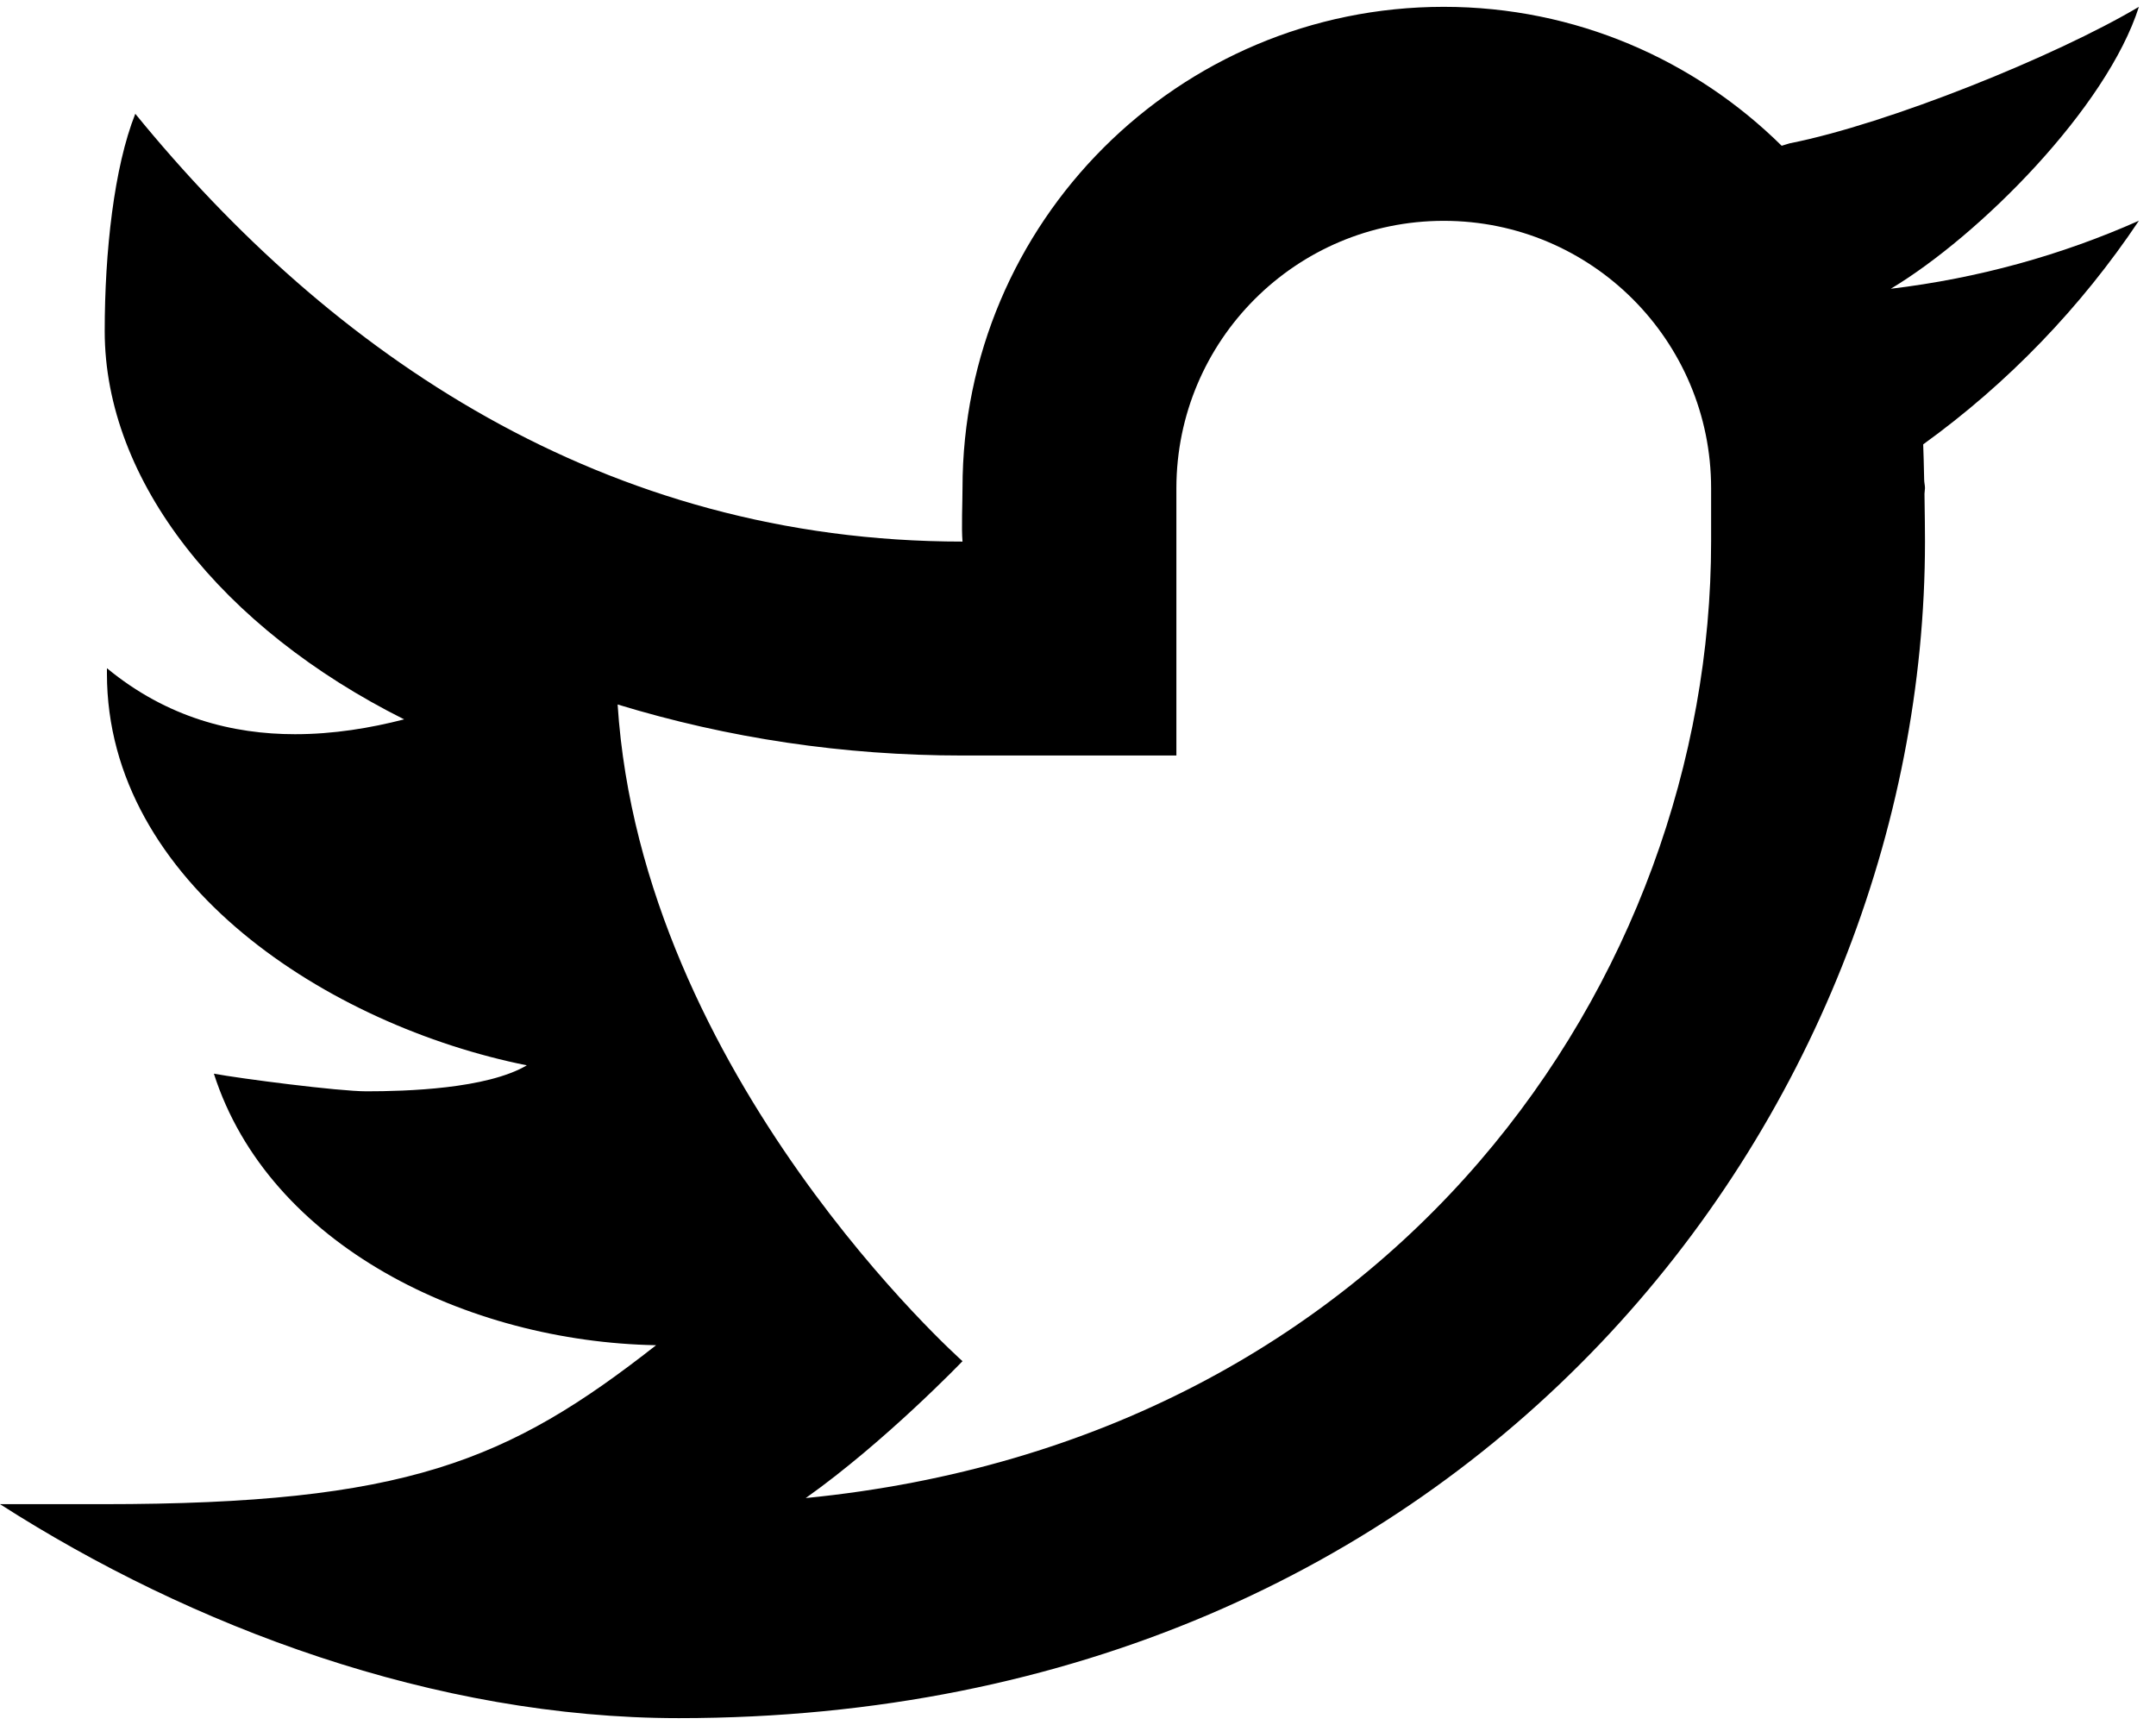 <svg width="60" height="48" viewBox="0 0 60 48" fill="none" xmlns="http://www.w3.org/2000/svg">
<g clip-path="url(#clip0_6_41)">
<path d="M59.524 0.19C57.202 1.568 52.545 3.446 49.806 3.988C49.726 4.009 49.661 4.035 49.583 4.056C47.164 1.669 43.848 0.19 40.179 0.19C32.783 0.19 26.786 6.187 26.786 13.582C26.786 13.972 26.753 14.69 26.786 15.07C16.806 15.07 9.211 9.845 3.765 3.166C3.173 4.654 2.914 7.005 2.914 9.214C2.914 13.383 6.173 17.478 11.247 20.017C10.312 20.258 9.283 20.43 8.211 20.43C6.482 20.43 4.652 19.975 2.976 18.594C2.976 18.645 2.976 18.692 2.976 18.746C2.976 24.573 9.161 28.54 14.661 29.644C13.545 30.302 11.295 30.367 10.196 30.367C9.423 30.367 6.685 30.013 5.952 29.876C7.482 34.653 13 37.337 18.259 37.432C14.146 40.658 11.292 41.855 2.869 41.855H0C5.321 45.265 12.098 47.809 18.89 47.809C41.003 47.809 53.571 30.956 53.571 15.07C53.571 14.815 53.566 14.279 53.557 13.74C53.557 13.687 53.571 13.636 53.571 13.582C53.571 13.502 53.548 13.425 53.548 13.344C53.539 12.94 53.53 12.562 53.521 12.365C55.872 10.669 57.911 8.553 59.524 6.142C57.366 7.101 55.051 7.744 52.619 8.035C55.101 6.547 58.628 3 59.524 0.19ZM47.619 15.07C47.619 27.212 38.819 40.066 22.423 41.685C24.643 40.111 26.786 37.876 26.786 37.876C26.786 37.876 17.857 29.953 17.188 19.603C20.268 20.543 23.476 21.023 26.786 21.023H32.738V13.582C32.738 13.579 32.738 13.579 32.738 13.579C32.744 9.473 36.071 6.145 40.179 6.145C44.289 6.145 47.619 9.476 47.619 13.585C47.619 13.585 47.619 14.835 47.619 15.07Z" fill="black"/>
</g>
<defs>
<clipPath id="clip0_6_41">
<rect width="60" height="48" fill="white"/>
</clipPath>
</defs>
</svg>
